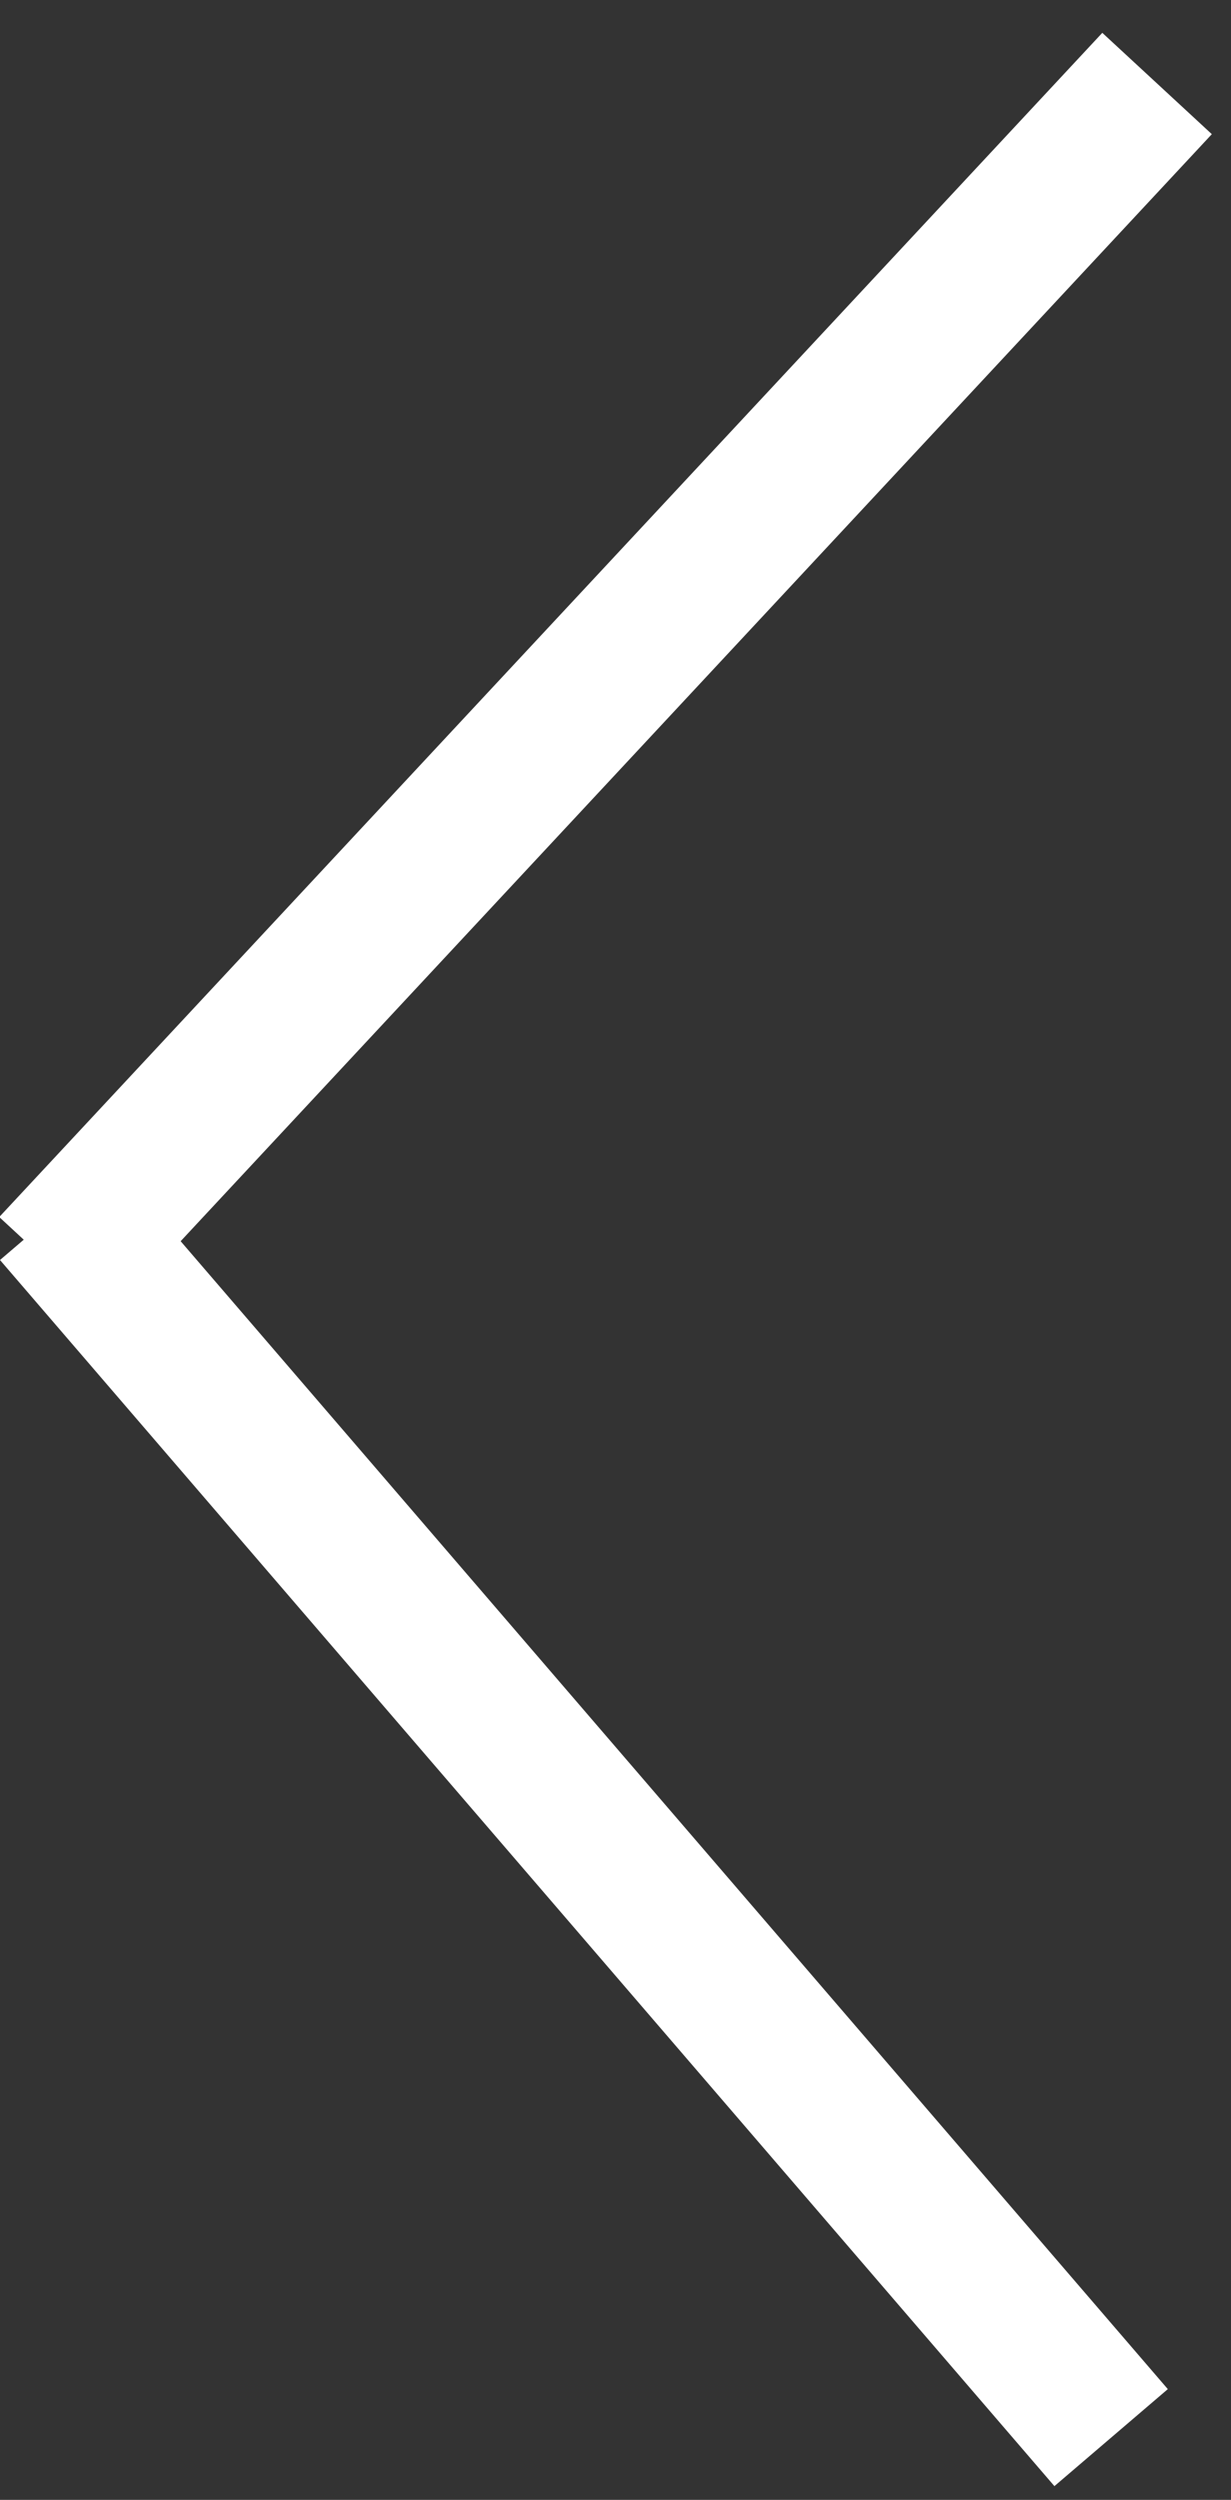 <svg width="33" height="67" viewBox="0 0 33 67" fill="none" xmlns="http://www.w3.org/2000/svg">
<rect x="0" y="0" width="33" height="67" fill="#333333" stroke="none"/>
<line y1="-2" x2="43.358" y2="-2" transform="matrix(-0.682 0.732 -0.734 -0.679 29.55 0.88)" stroke="white" stroke-width="4"/>
<line y1="-2" x2="43.353" y2="-2" transform="matrix(0.652 0.758 -0.76 0.65 0 33.77)" stroke="white" stroke-width="4"/>
</svg>
